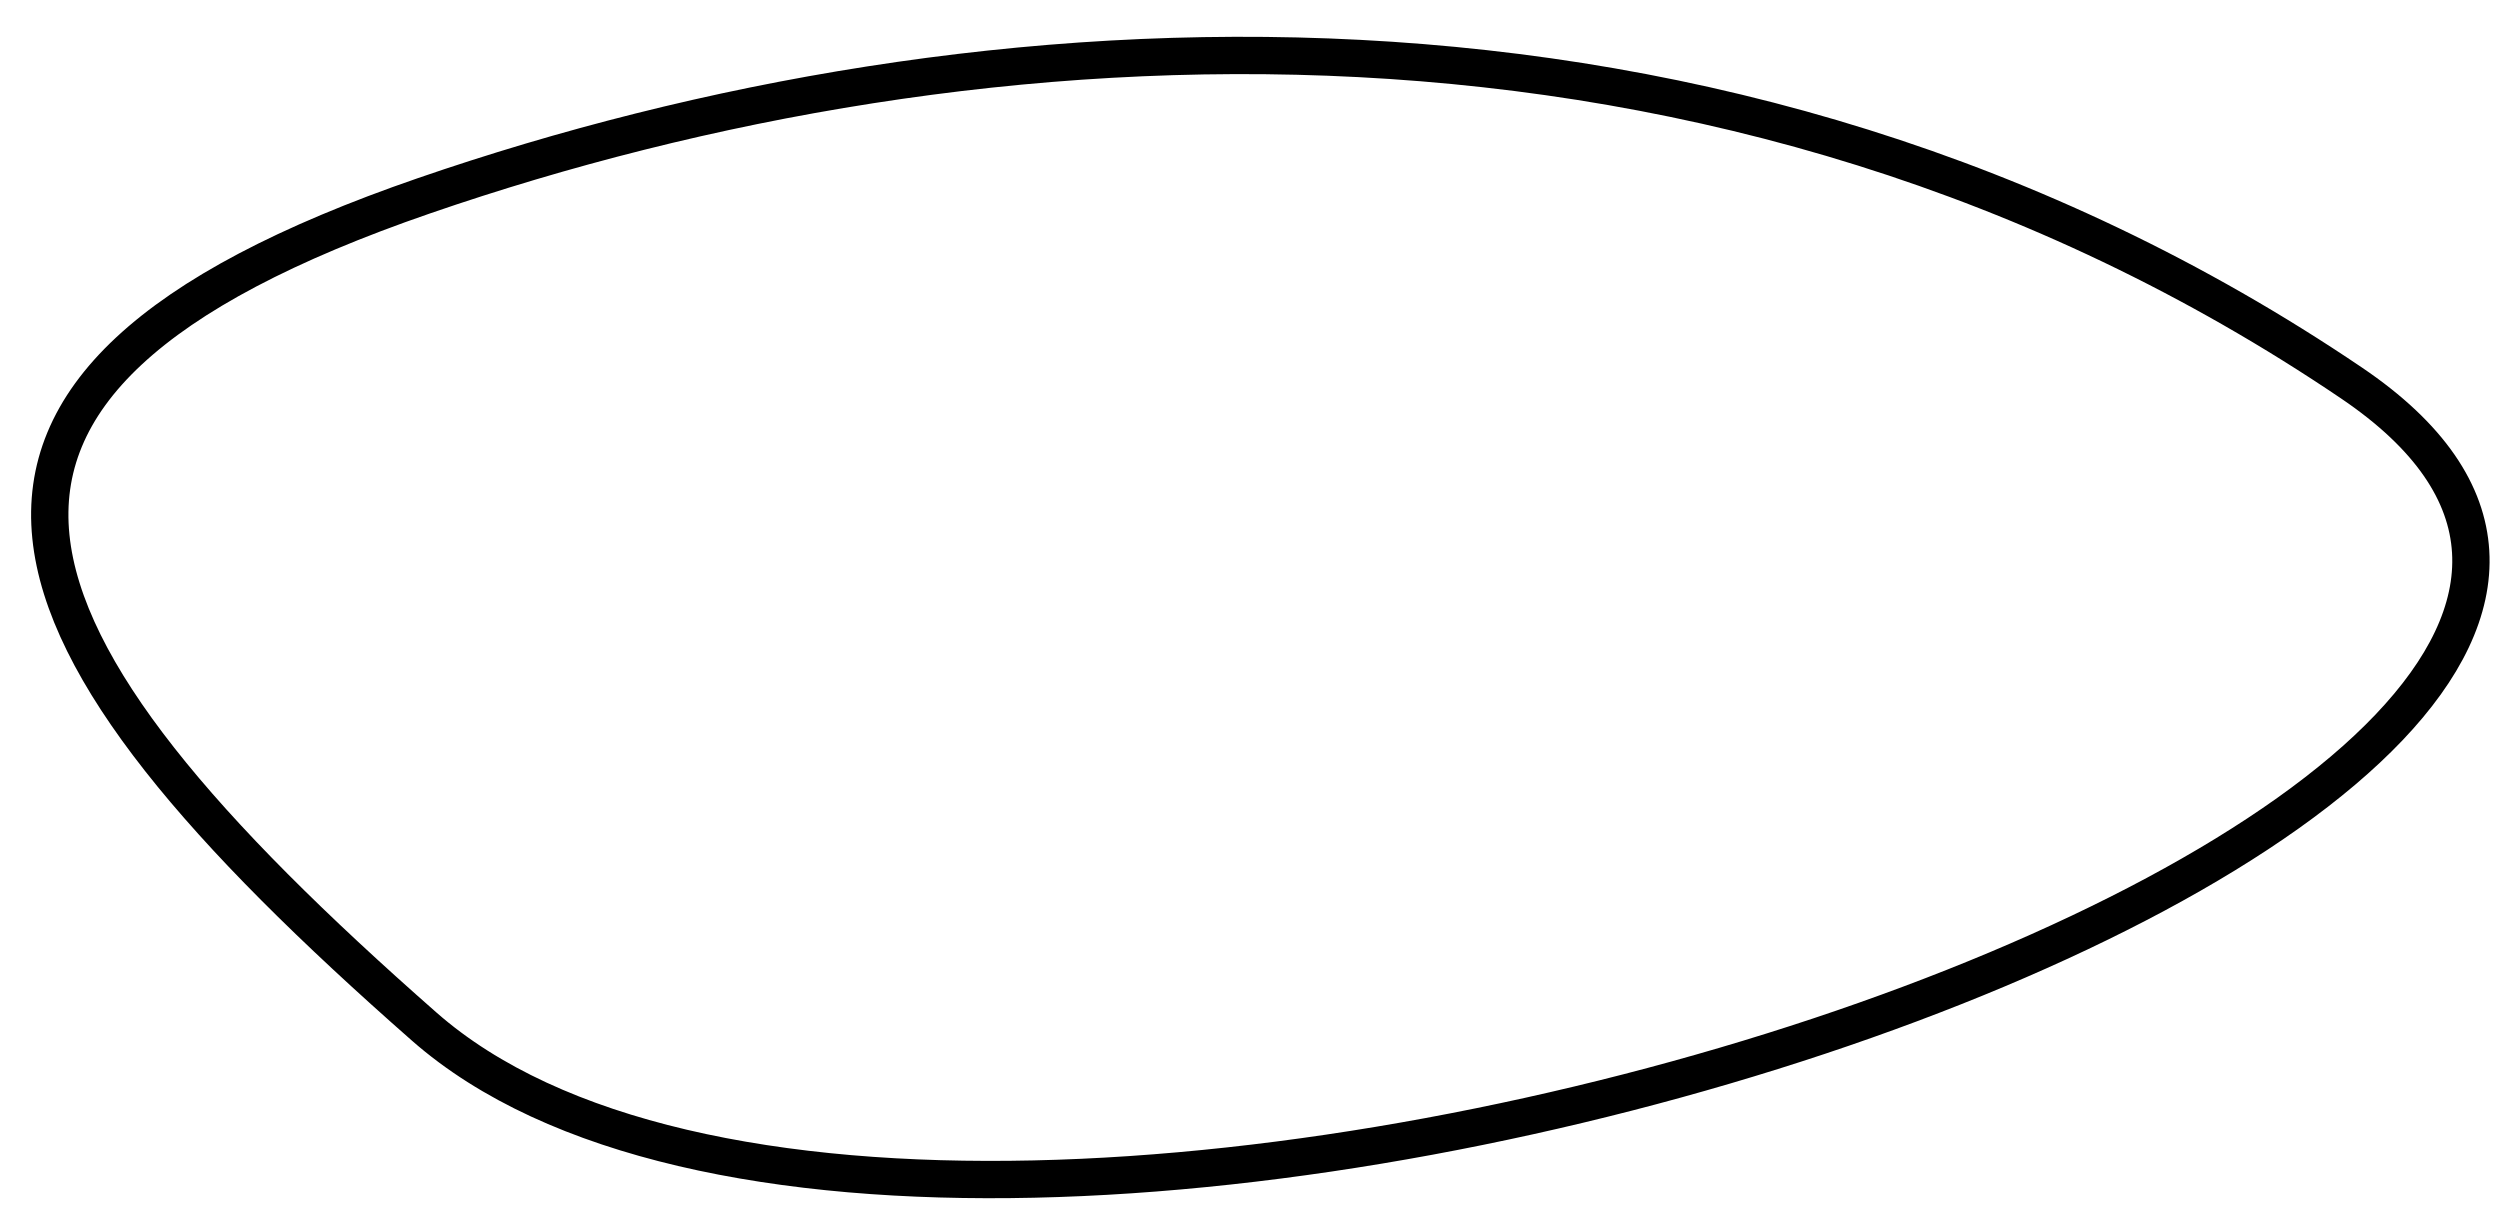 <svg width="67" height="33" viewBox="0 0 67 33" fill="none" xmlns="http://www.w3.org/2000/svg">
<path d="M63.023 10.266C46.176 -1.133 26.176 0.143 11.368 5.245C-3.439 10.347 -0.503 17.083 11.368 27.512C25.343 39.788 79.87 21.666 63.023 10.266Z" stroke="black"/>
</svg>
